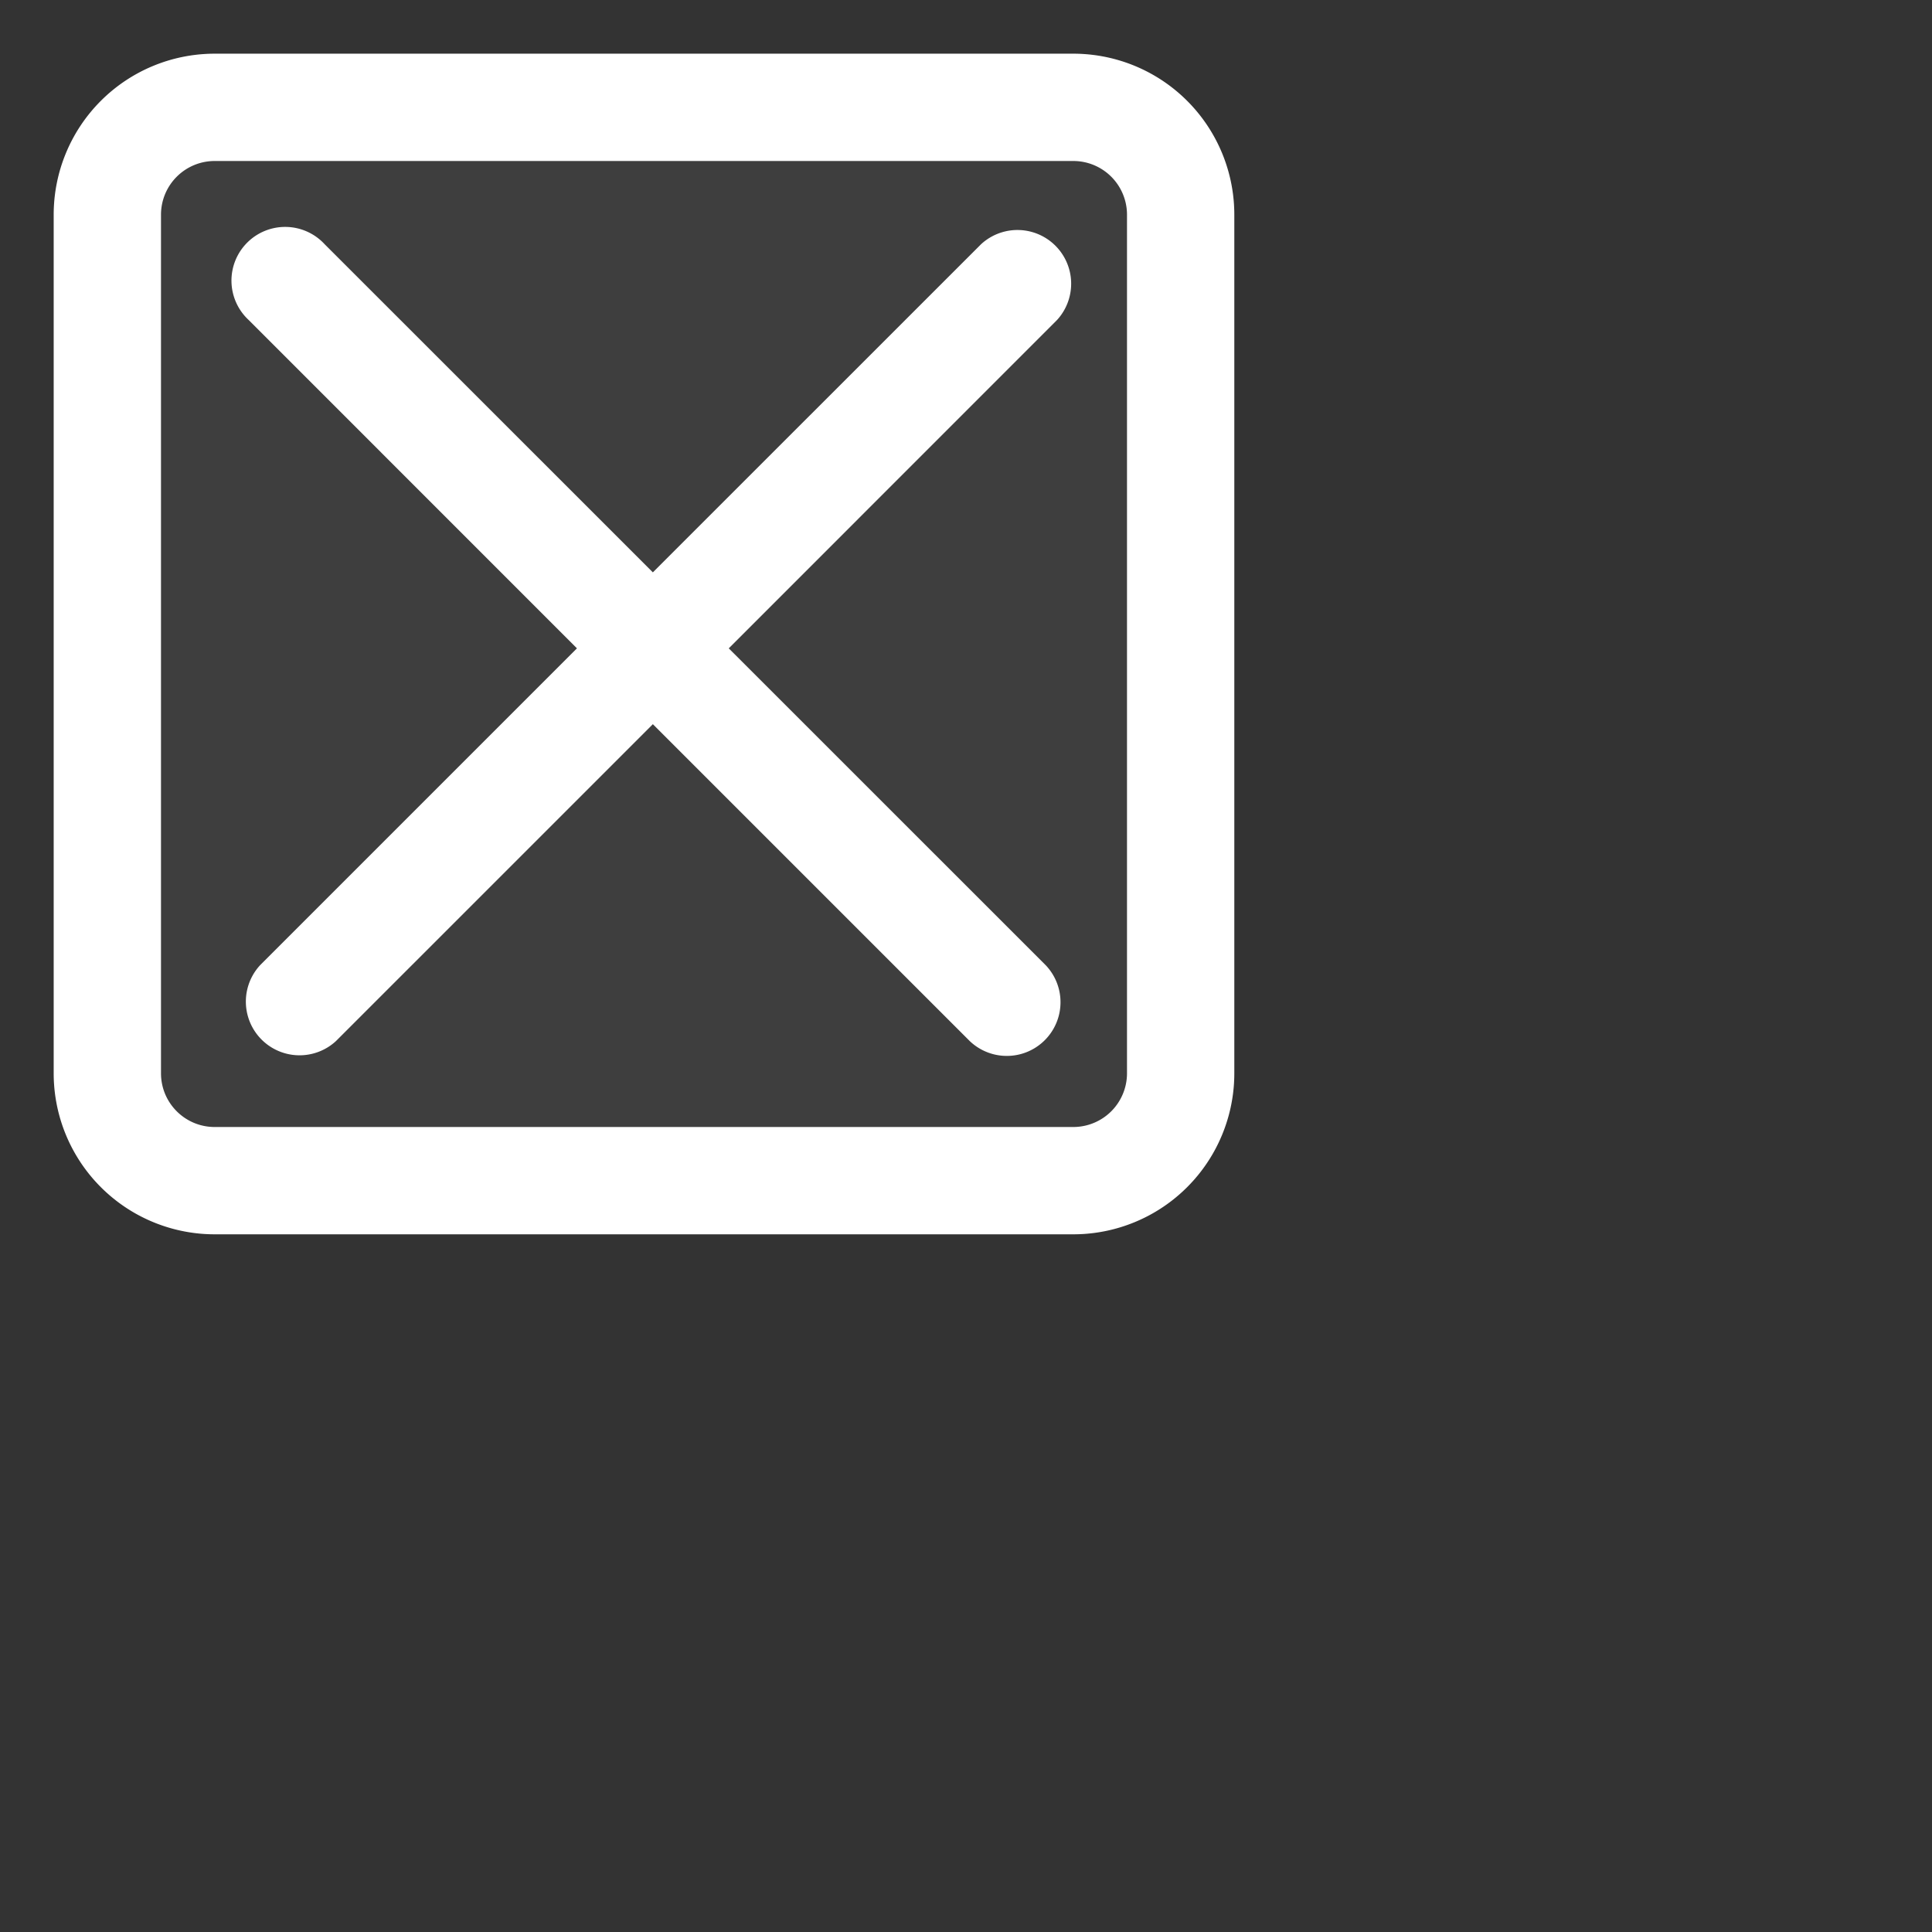 <?xml version="1.0" encoding="utf-8"?>
<svg fill="#FFFFFF" viewBox="0 0 24 24" xmlns="http://www.w3.org/2000/svg">
<rect x="0" y="0" width="24" height="24" fill="#333333" stroke="none"/>
<path _ngcontent-ng-c1909134112="" d="M.667 2.667a2 2 0 0 1 2-2h10.666a2 2 0 0 1 2 2v10.666a2 2 0 0 1-2 2H2.667a2 2 0 0 1-2-2V2.667Z" fill="#FFFFFF" fill-opacity=".055" style="color: inherit"/>
<path _ngcontent-ng-c1909134112="" clip-rule="evenodd" d="M13.333 2H2.667A.667.667 0 0 0 2 2.667v10.666c0 .368.298.667.667.667h10.666a.667.667 0 0 0 .667-.667V2.667A.667.667 0 0 0 13.333 2ZM2.667.667a2 2 0 0 0-2 2v10.666a2 2 0 0 0 2 2h10.666a2 2 0 0 0 2-2V2.667a2 2 0 0 0-2-2H2.667Z" fill="#FFFFFF" fill-rule="evenodd" style="color: inherit"/>
<path _ngcontent-ng-c1909134112="" clip-rule="evenodd" d="M4.033 3.034a.667.667 0 1 0-.943.942l4.077 4.078-3.936 3.936a.667.667 0 0 0 .942.943L8.11 8.996l3.937 3.937a.667.667 0 0 0 .943-.943L9.053 8.054l4.077-4.078a.667.667 0 0 0-.943-.942L8.11 7.11 4.033 3.034Z" fill="#FFFFFF" fill-rule="evenodd" style="color: inherit"/>
</svg>